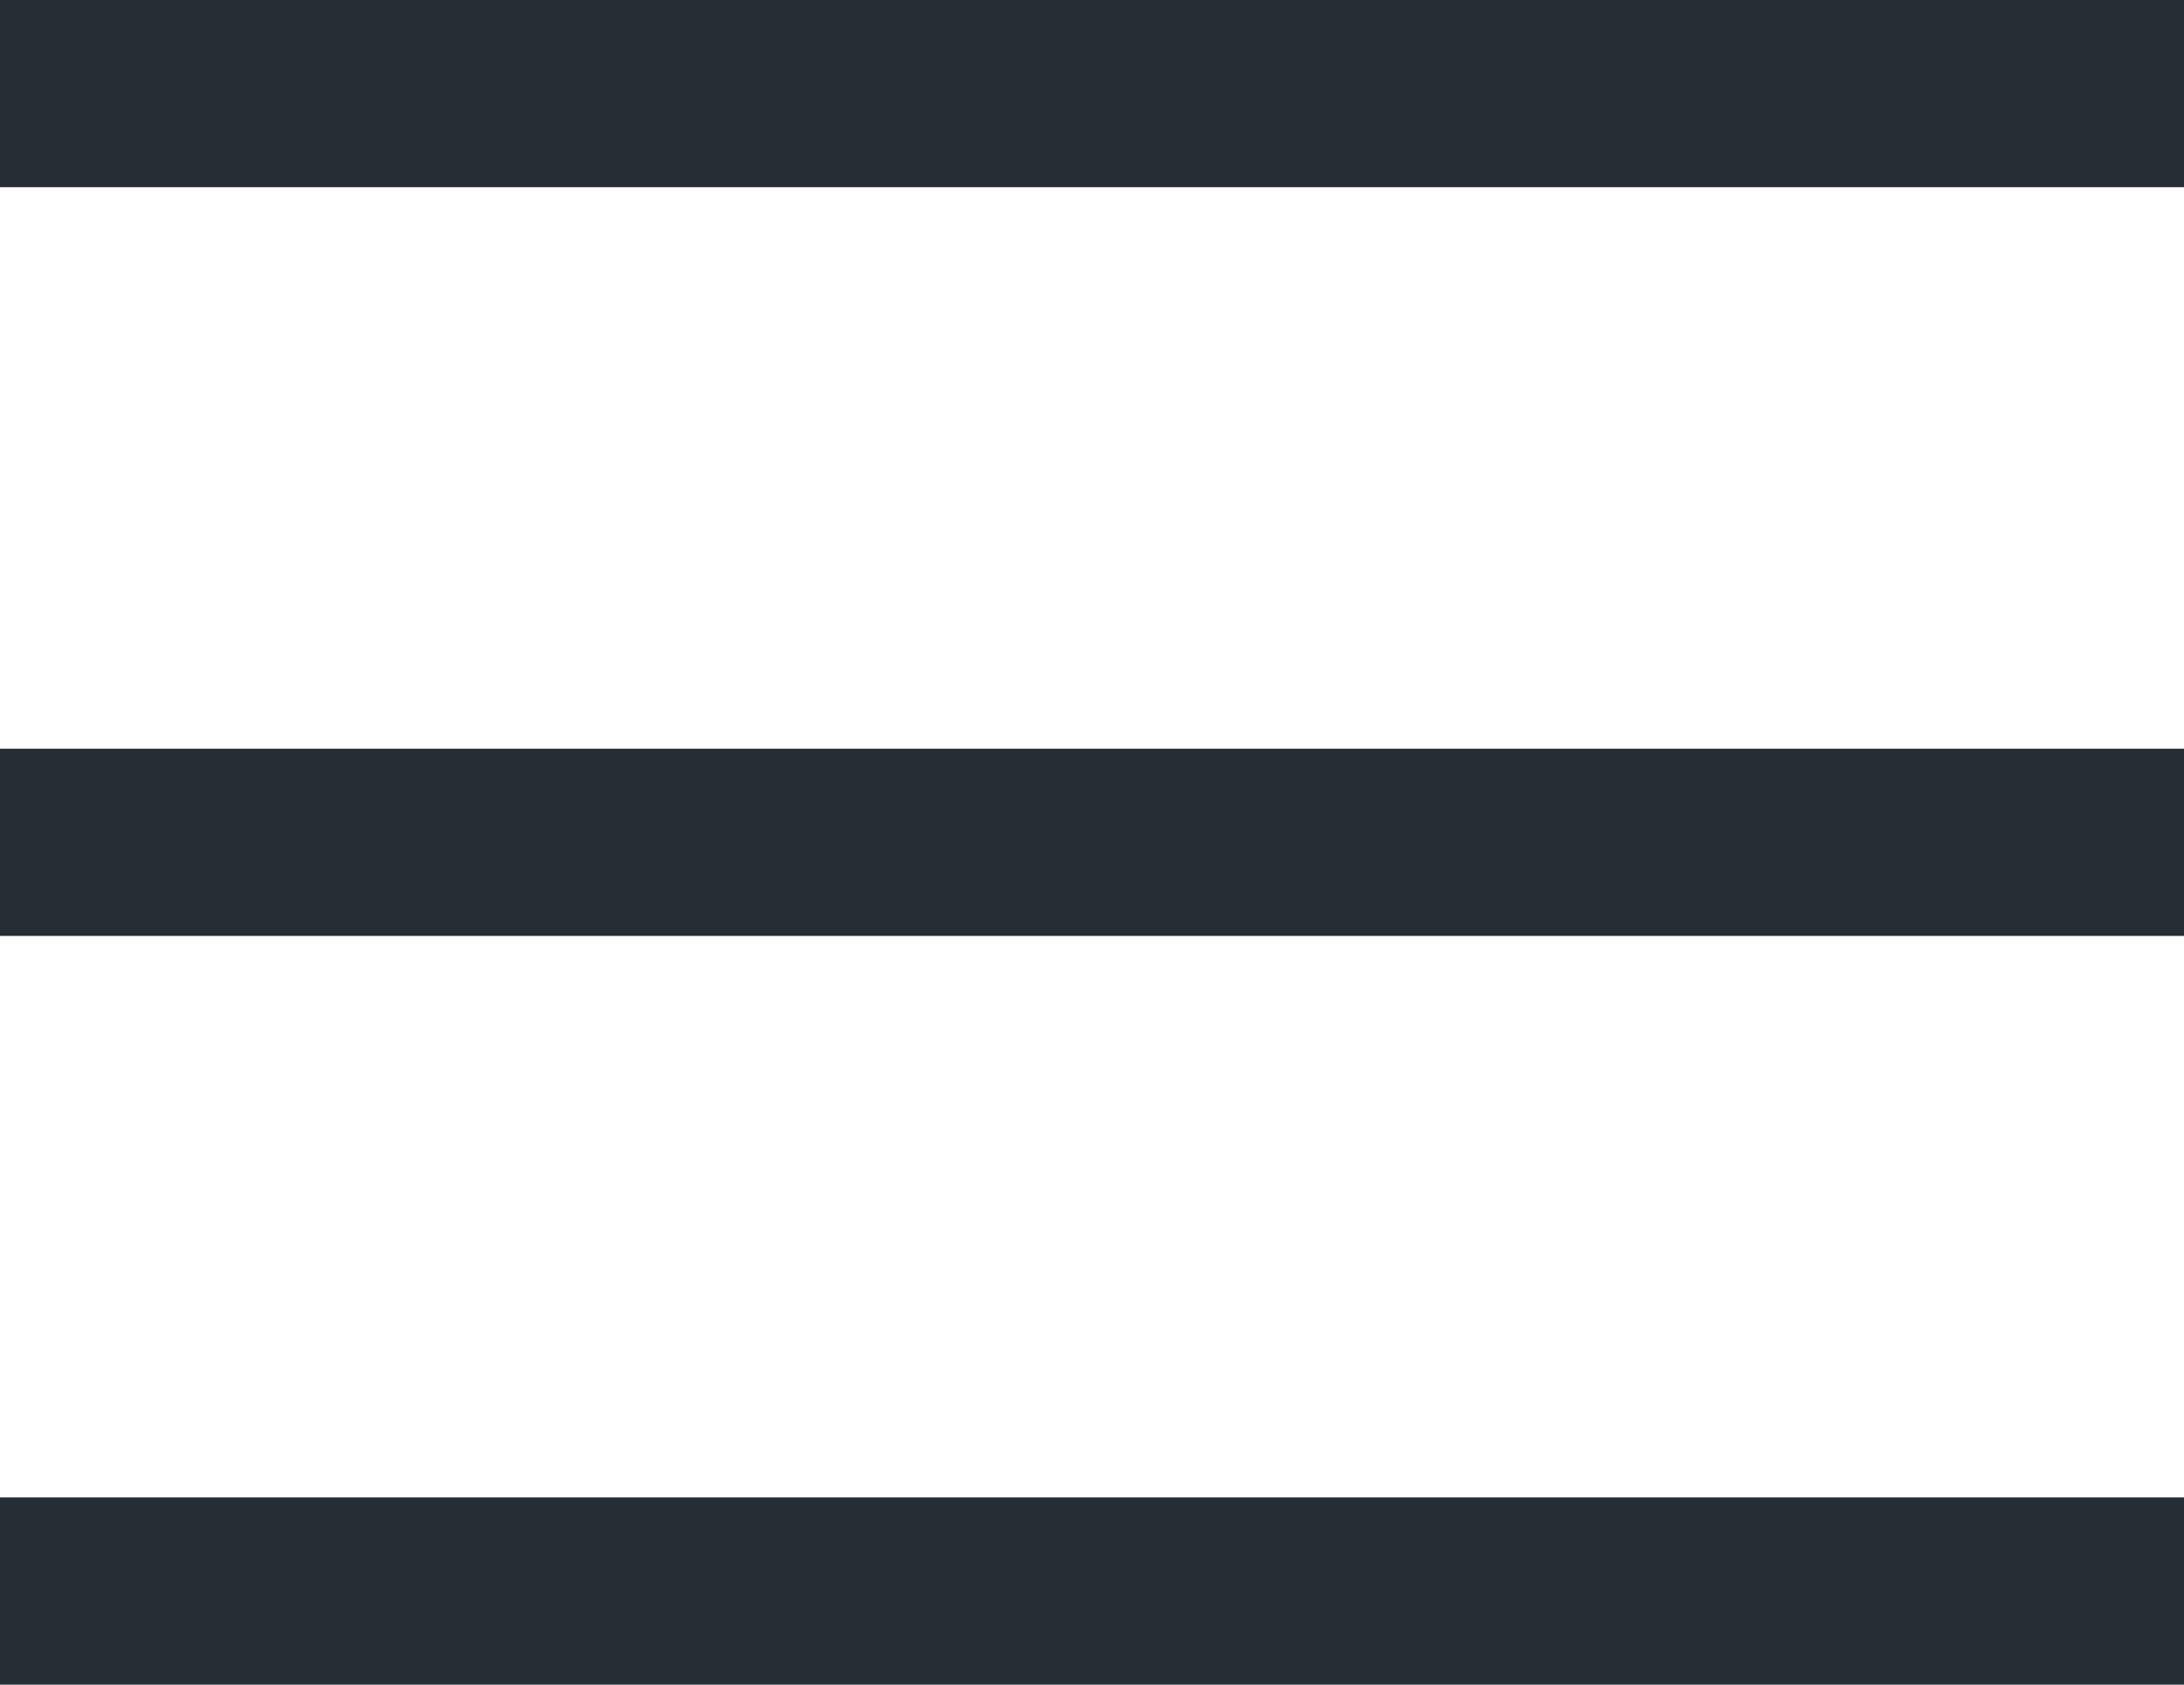 <svg width="35" height="27" viewBox="0 0 35 27" fill="none" xmlns="http://www.w3.org/2000/svg">
<line y1="25.5" x2="35" y2="25.5" stroke="#252E35" stroke-width="3"/>
<line y1="13.5" x2="35" y2="13.5" stroke="#252E35" stroke-width="3"/>
<line y1="1.5" x2="35" y2="1.5" stroke="#252E35" stroke-width="3"/>
</svg>
